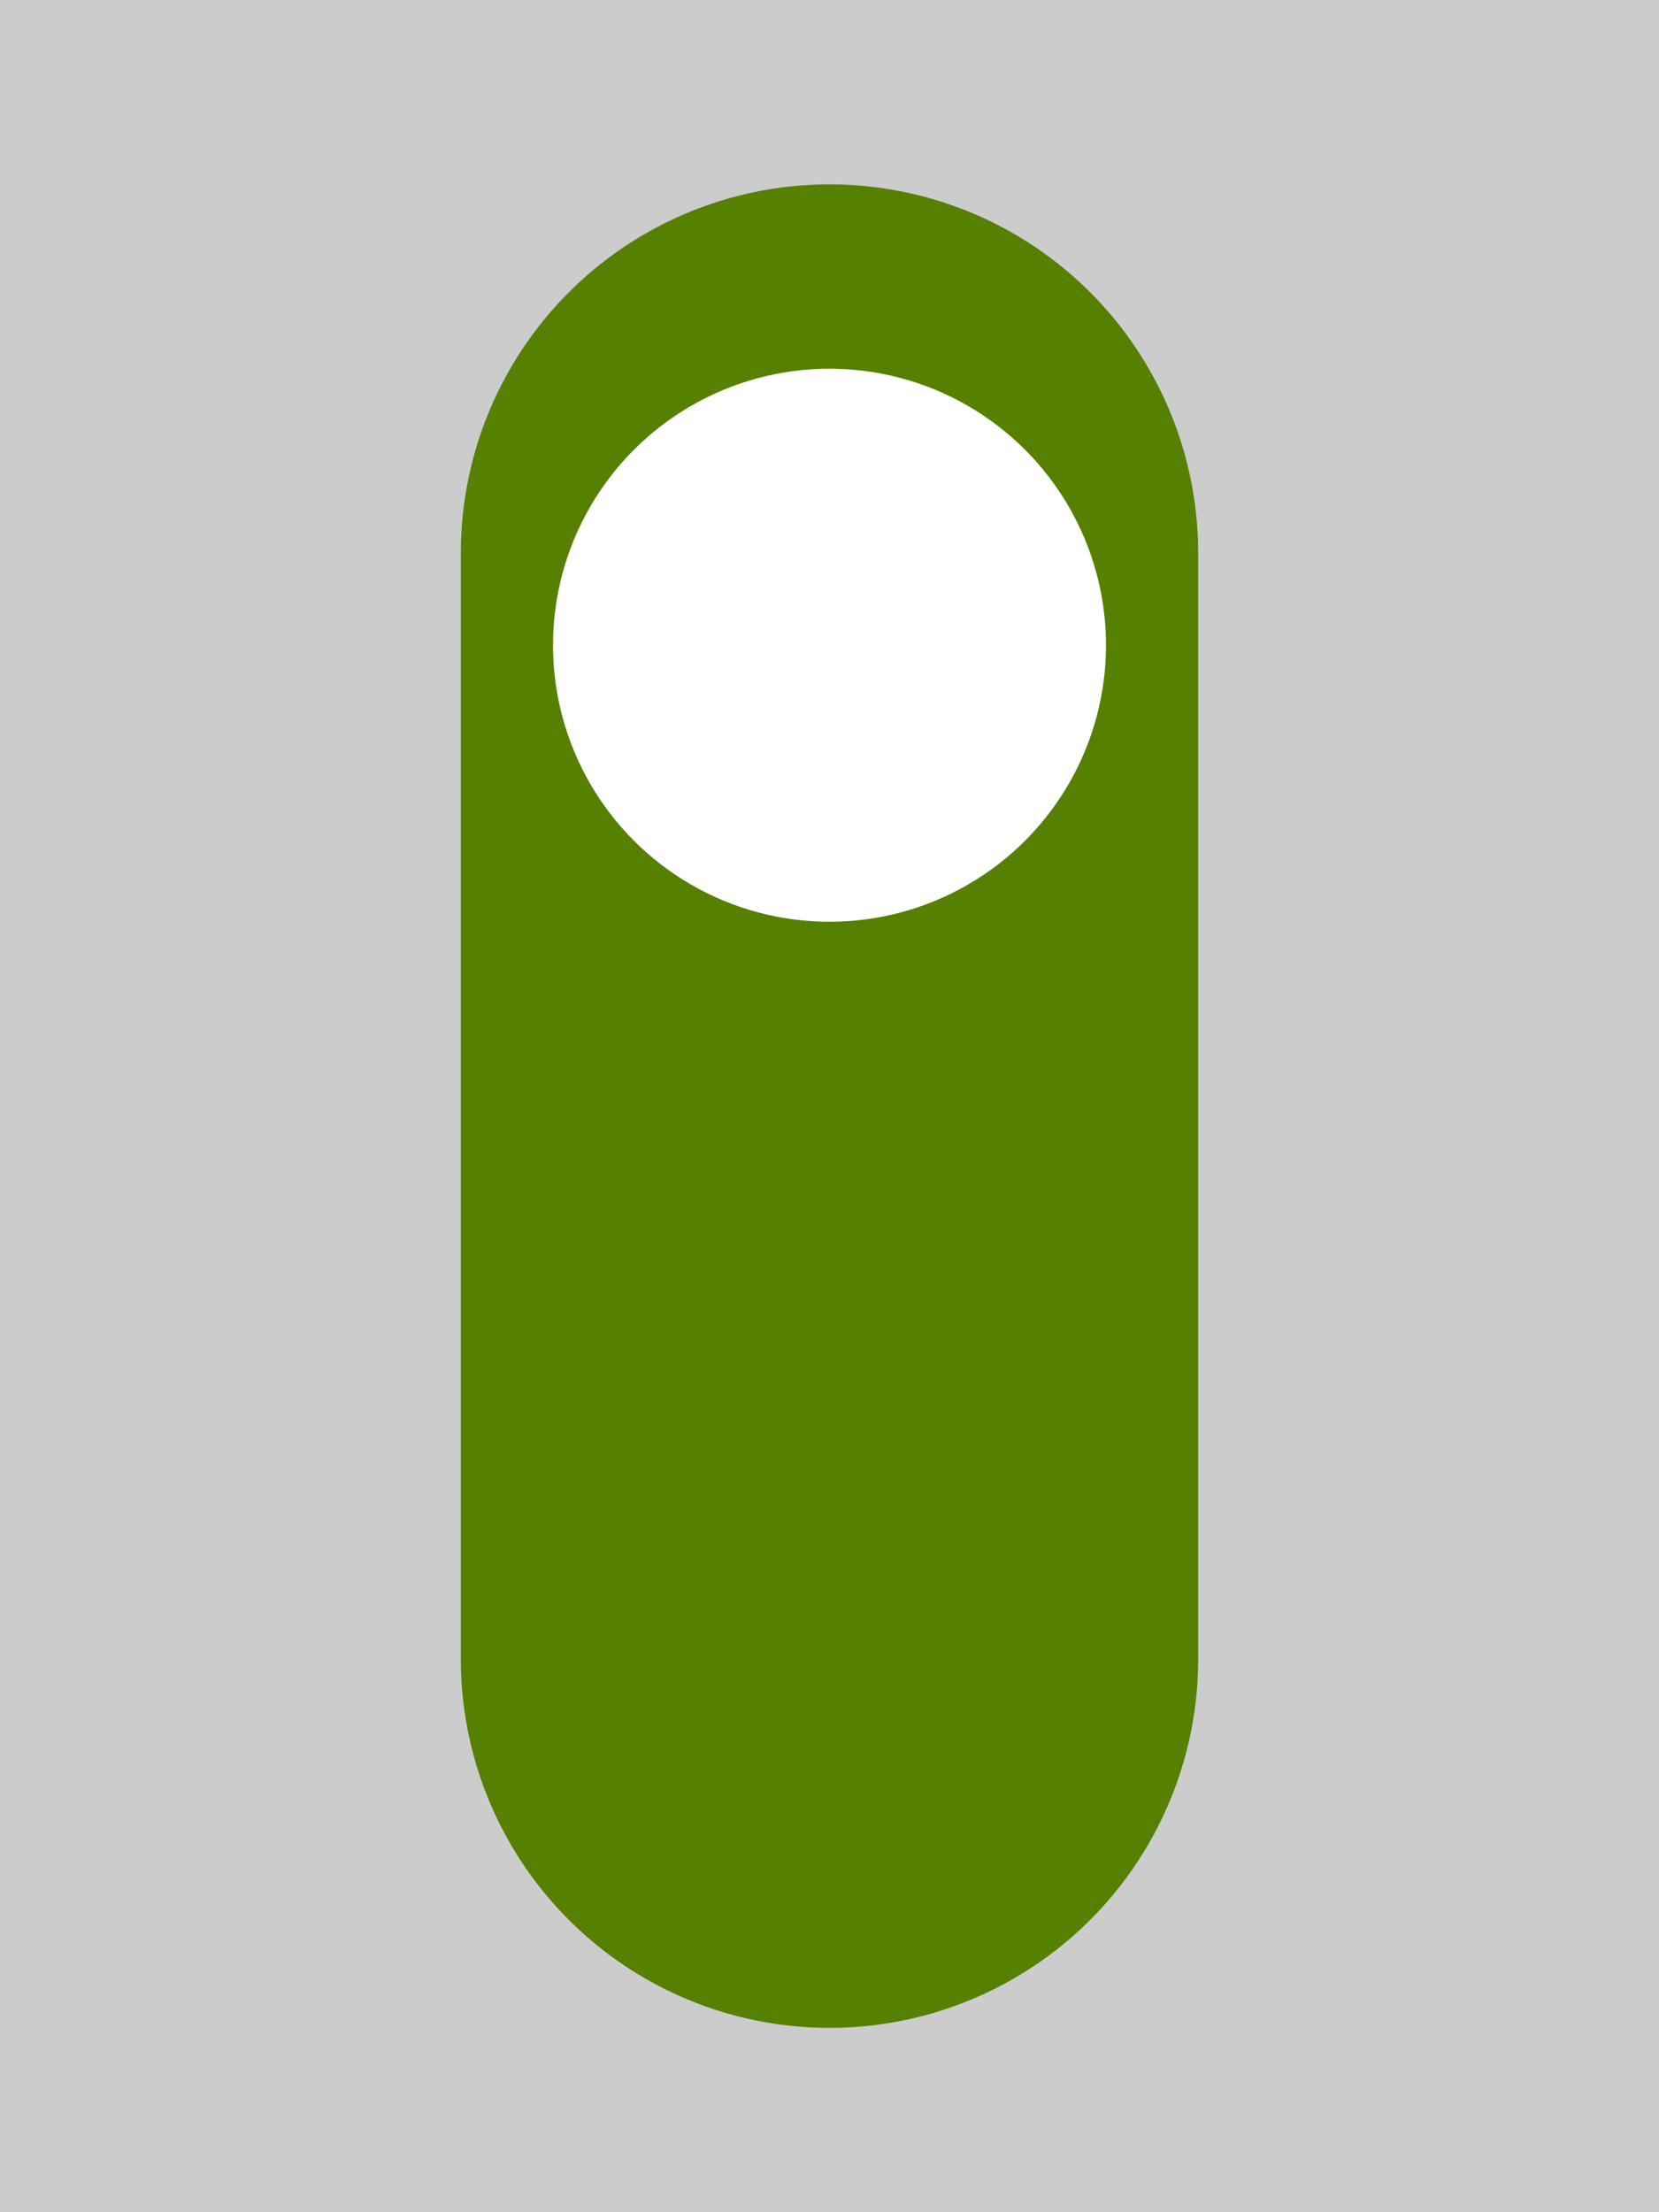 <svg width="36px" height="48px" viewBox="0 0 18 24" xmlns="http://www.w3.org/2000/svg">
  <g id="toggle_on">
    <rect width="100%" height="100%" fill="#cccccc" />
    <line x1="9" y1="6" x2="9" y2="18" stroke-linecap="round" stroke="#558000" stroke-width="8" />
    <circle cx="9" cy="7" r="3" fill="white" />
  </g>
</svg>